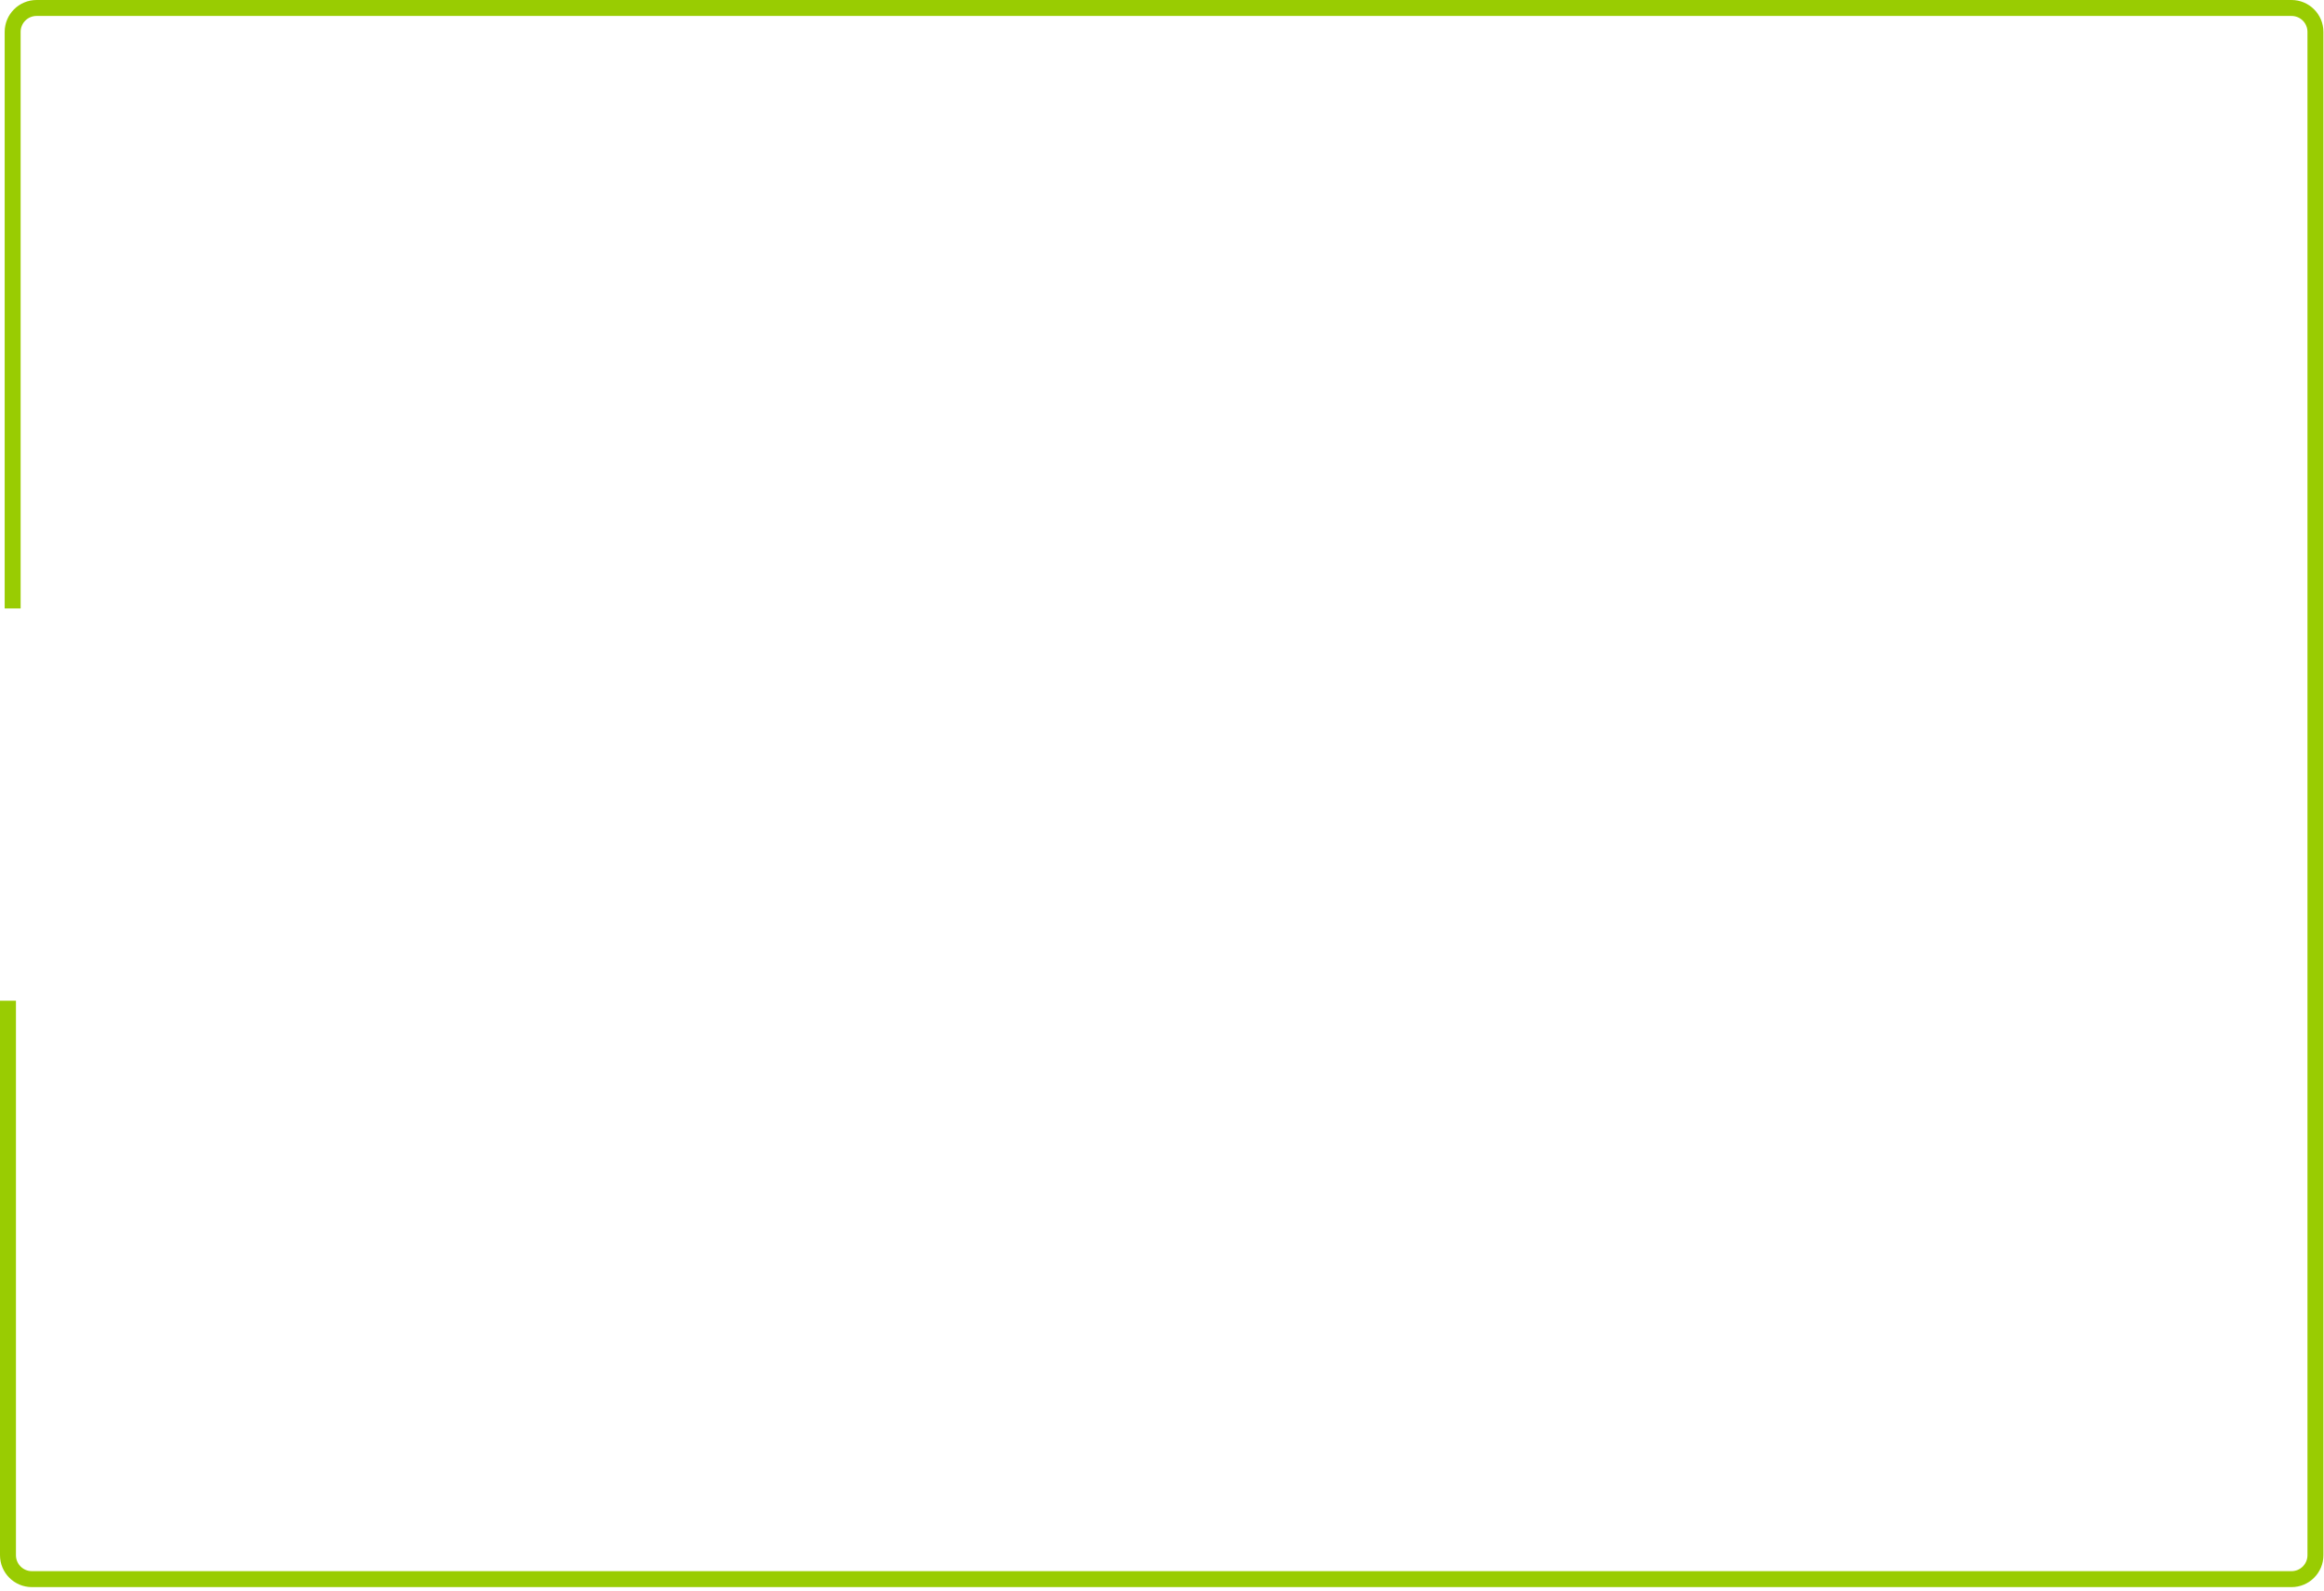 <?xml version="1.0" encoding="UTF-8"?>
<svg width="583px" height="399px" viewBox="0 0 583 399" version="1.1" xmlns="http://www.w3.org/2000/svg" xmlns:xlink="http://www.w3.org/1999/xlink">
    <!-- Generator: Sketch 52.4 (67378) - http://www.bohemiancoding.com/sketch -->
    <title>Path 25</title>
    <desc>Created with Sketch.</desc>
    <g id="Page-1" stroke="none" stroke-width="1" fill="none" fill-rule="evenodd">
        <path d="M3.174,152.596 L3.174,8 C3.174,4.686 5.861,2 9.174,2 L574.853,2 C578.167,2 580.853,4.686 580.853,8 L580.853,390.03 C580.853,393.343 578.167,396.03 574.853,396.03 L8,396.03 C4.686,396.03 2,393.343 2,390.03 L2,250.974" id="Path-25" stroke="#99CC02" stroke-width="4" fill-rule="nonzero"></path>
    </g>
</svg>